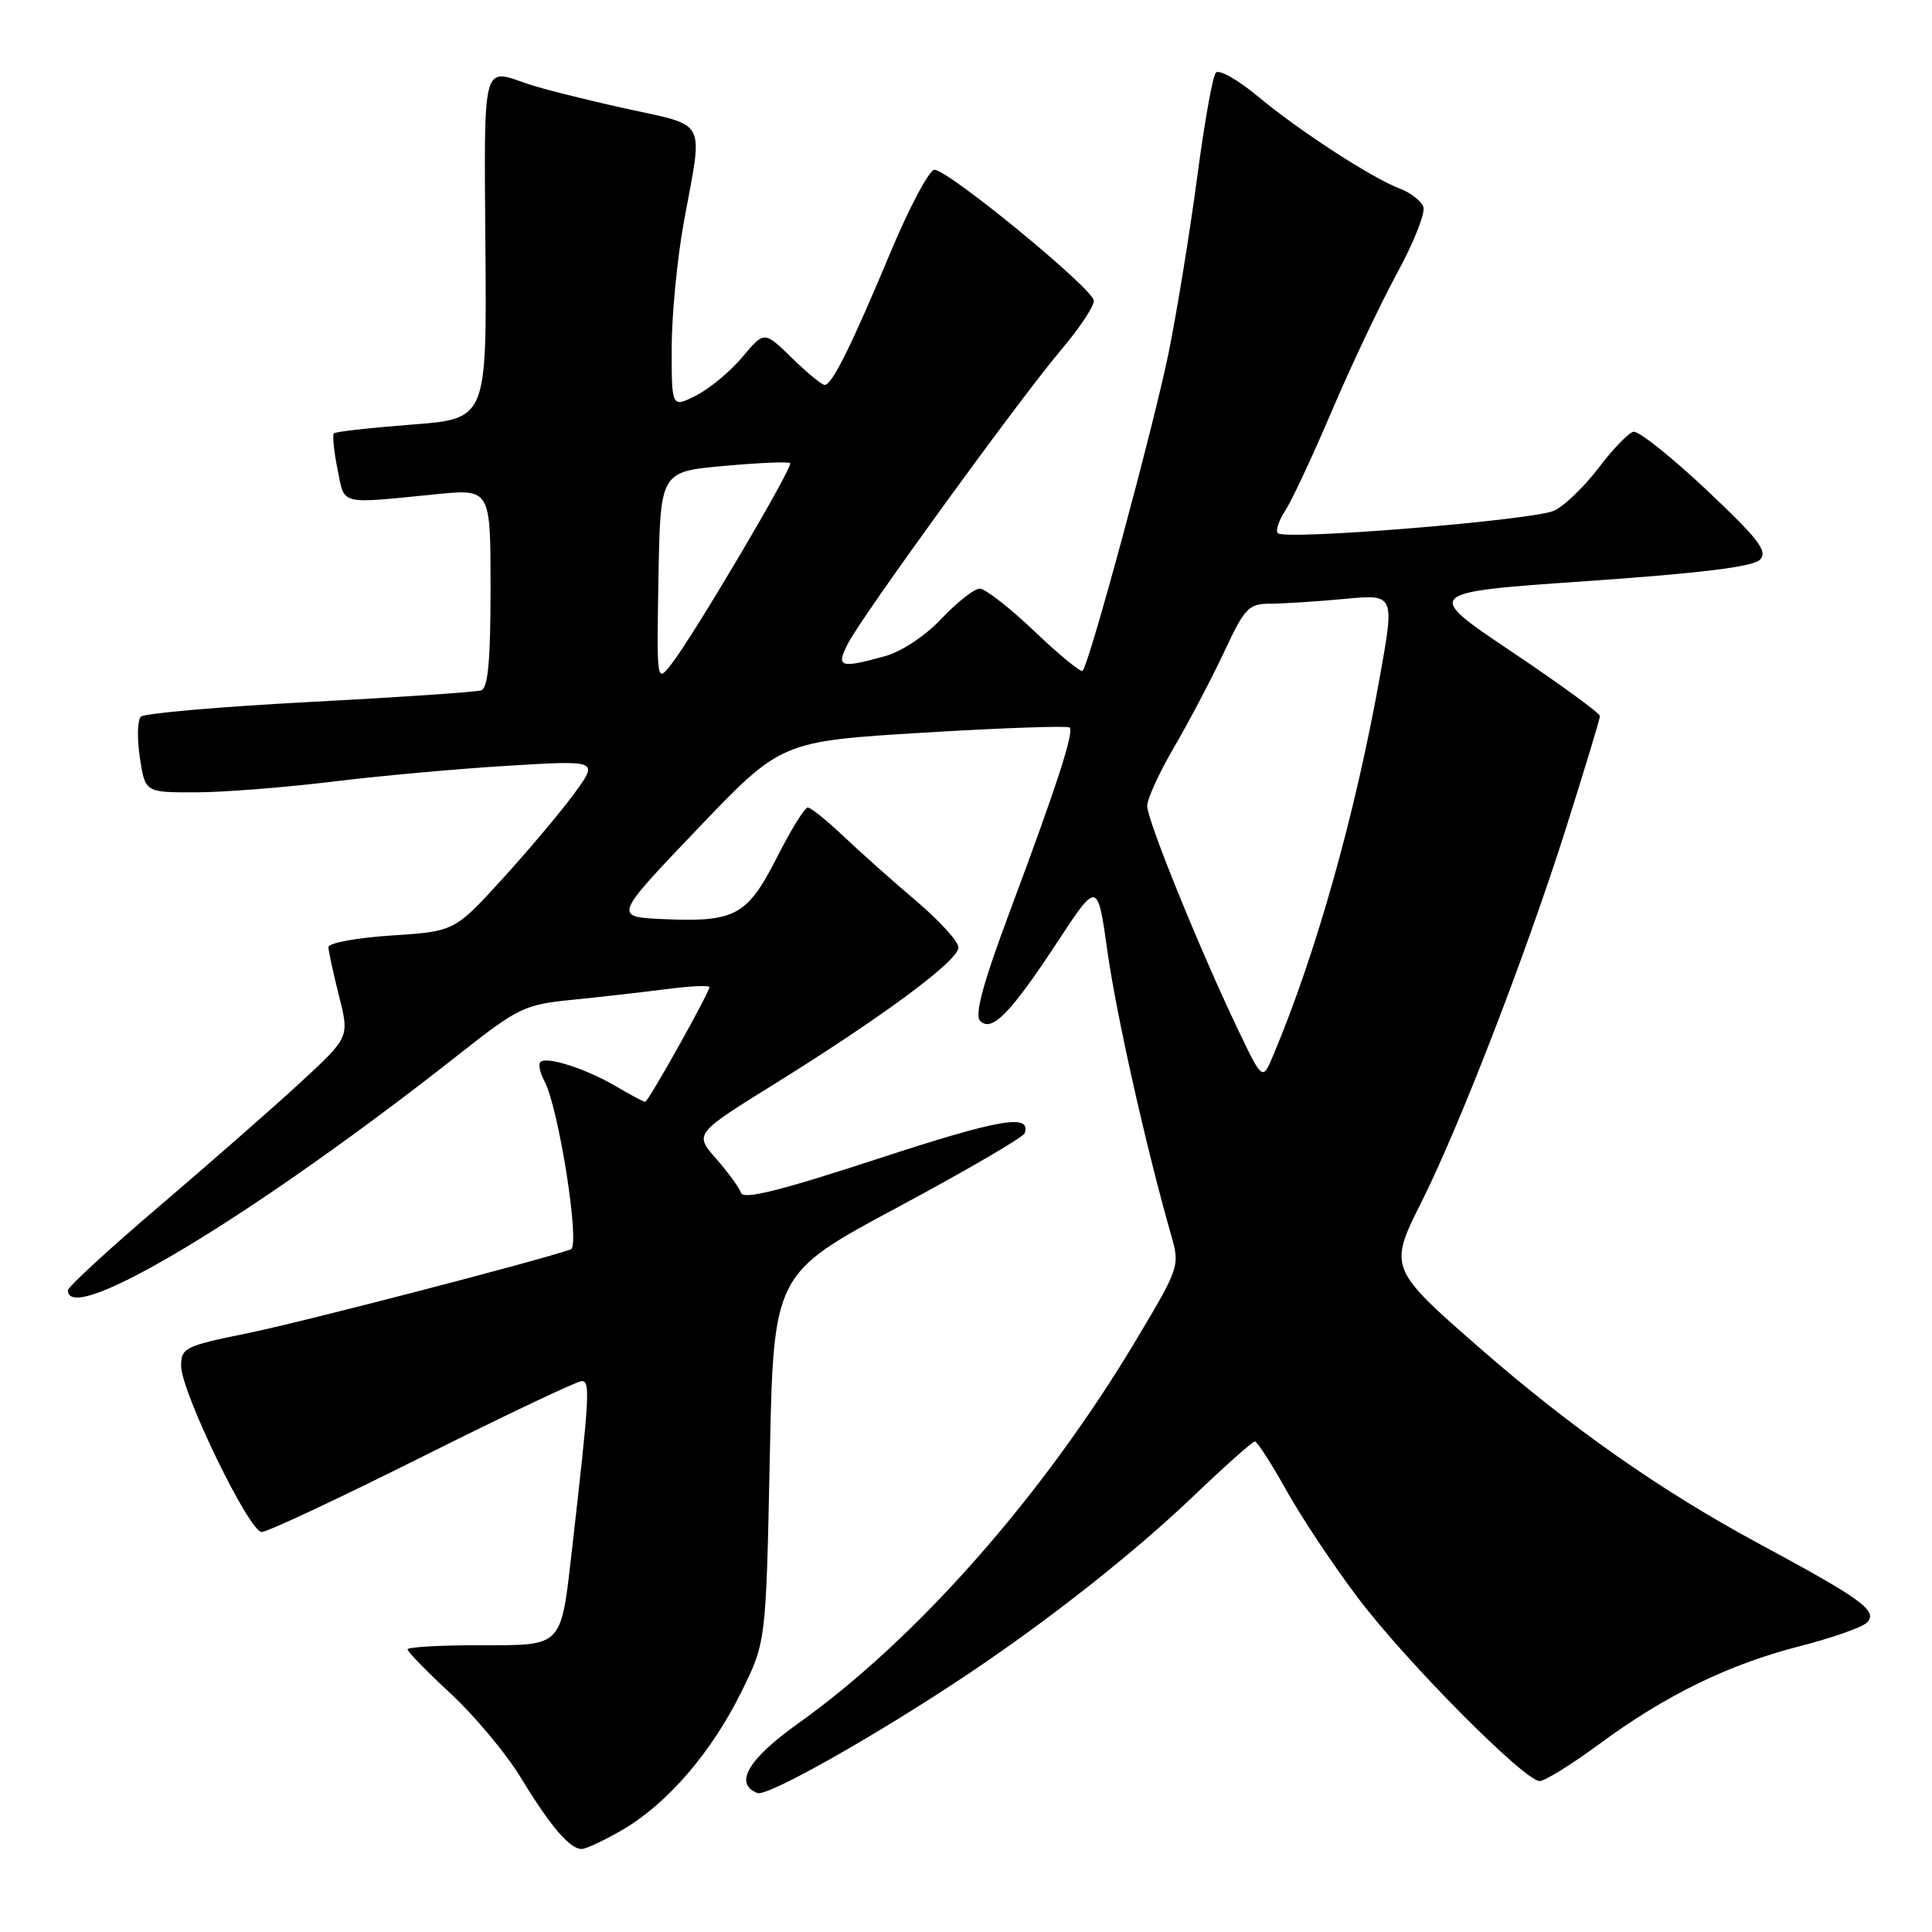 <?xml version="1.0" encoding="UTF-8" standalone="no"?>
<!DOCTYPE svg PUBLIC "-//W3C//DTD SVG 1.1//EN" "http://www.w3.org/Graphics/SVG/1.1/DTD/svg11.dtd" >
<svg xmlns="http://www.w3.org/2000/svg" xmlns:xlink="http://www.w3.org/1999/xlink" version="1.1" viewBox="0 0 256 256">
 <g >
 <path fill="currentColor"
d=" M 82.57 242.41 C 88.47 238.95 94.32 232.14 98.27 224.12 C 101.50 217.55 101.50 217.55 102.00 193.16 C 102.50 168.78 102.50 168.78 118.98 159.95 C 128.05 155.09 135.61 150.68 135.78 150.15 C 136.66 147.53 132.42 148.27 116.24 153.57 C 103.44 157.76 98.50 158.99 98.19 158.07 C 97.96 157.38 96.47 155.33 94.88 153.52 C 92.00 150.23 92.00 150.23 102.75 143.55 C 117.12 134.61 127.00 127.28 127.00 125.54 C 127.00 124.76 124.45 121.96 121.32 119.31 C 118.20 116.67 113.87 112.81 111.71 110.75 C 109.54 108.69 107.43 107.00 107.03 107.00 C 106.63 107.00 104.79 109.97 102.95 113.60 C 99.03 121.33 97.43 122.20 87.97 121.79 C 81.28 121.50 81.28 121.50 92.39 109.87 C 103.50 98.23 103.50 98.23 122.39 97.08 C 132.77 96.45 141.48 96.15 141.74 96.40 C 142.34 97.01 139.99 104.24 133.78 120.85 C 130.22 130.39 129.11 134.51 129.88 135.28 C 131.42 136.82 133.91 134.27 140.15 124.76 C 145.43 116.73 145.43 116.73 146.75 126.11 C 147.92 134.47 151.87 152.07 155.18 163.65 C 156.35 167.75 156.29 167.93 150.58 177.49 C 138.29 198.09 121.48 217.17 105.75 228.37 C 99.12 233.09 97.20 236.37 100.37 237.59 C 101.70 238.10 116.37 229.80 128.50 221.67 C 139.19 214.50 150.33 205.70 158.11 198.27 C 162.30 194.27 165.97 191.00 166.28 191.00 C 166.58 191.00 168.47 193.93 170.47 197.51 C 172.47 201.10 176.74 207.51 179.96 211.76 C 186.35 220.22 202.01 236.00 204.01 236.00 C 204.69 236.00 208.24 233.80 211.88 231.12 C 220.69 224.62 229.03 220.55 238.48 218.13 C 242.76 217.03 246.77 215.62 247.38 215.00 C 248.88 213.47 246.76 211.92 233.19 204.61 C 220.26 197.65 208.36 189.33 196.20 178.73 C 184.09 168.18 183.99 167.95 188.29 159.40 C 193.33 149.38 202.11 126.69 207.41 110.03 C 209.93 102.07 212.00 95.25 212.00 94.88 C 212.00 94.51 206.74 90.67 200.30 86.35 C 188.61 78.50 188.61 78.50 210.26 77.00 C 225.42 75.95 232.30 75.10 233.21 74.16 C 234.28 73.05 233.03 71.43 226.07 64.87 C 221.43 60.50 217.09 57.05 216.43 57.21 C 215.77 57.37 213.69 59.52 211.82 62.00 C 209.94 64.47 207.30 67.02 205.95 67.66 C 203.29 68.92 170.29 71.62 169.32 70.65 C 168.99 70.33 169.44 68.98 170.31 67.65 C 171.18 66.32 173.97 60.35 176.51 54.37 C 179.06 48.39 182.94 40.20 185.14 36.16 C 187.34 32.13 188.90 28.18 188.60 27.40 C 188.30 26.61 186.90 25.53 185.50 25.00 C 181.75 23.57 172.20 17.37 166.67 12.77 C 164.02 10.56 161.51 9.15 161.10 9.63 C 160.68 10.11 159.57 16.35 158.63 23.50 C 157.68 30.65 156.00 41.00 154.90 46.50 C 152.98 56.05 144.35 87.98 143.45 88.89 C 143.21 89.12 140.34 86.77 137.08 83.66 C 133.82 80.55 130.55 78.00 129.82 78.00 C 129.10 78.00 126.83 79.78 124.79 81.94 C 122.65 84.22 119.49 86.33 117.29 86.94 C 111.26 88.61 110.73 88.42 112.38 85.23 C 114.33 81.46 135.19 52.74 140.62 46.34 C 143.03 43.50 144.97 40.58 144.94 39.84 C 144.86 38.27 125.66 22.50 123.82 22.50 C 123.13 22.50 120.50 27.45 117.97 33.50 C 112.74 46.00 110.25 51.00 109.27 51.00 C 108.89 51.00 106.94 49.39 104.93 47.43 C 101.27 43.85 101.27 43.85 98.38 47.30 C 96.80 49.19 94.04 51.49 92.25 52.40 C 89.00 54.05 89.00 54.05 89.00 46.16 C 89.00 41.81 89.73 34.27 90.62 29.38 C 93.17 15.45 93.90 16.83 82.71 14.34 C 77.32 13.15 71.51 11.68 69.81 11.08 C 63.89 9.02 64.13 8.07 64.32 32.75 C 64.50 55.50 64.50 55.50 54.57 56.26 C 49.11 56.68 44.46 57.20 44.24 57.42 C 44.03 57.64 44.24 59.77 44.72 62.16 C 45.70 67.02 44.75 66.78 57.75 65.49 C 65.00 64.77 65.00 64.77 65.00 77.91 C 65.00 87.55 64.67 91.17 63.75 91.48 C 63.06 91.70 52.83 92.40 41.00 93.02 C 29.17 93.64 19.13 94.52 18.67 94.96 C 18.21 95.40 18.15 97.84 18.53 100.38 C 19.23 105.00 19.23 105.00 25.86 104.99 C 29.51 104.99 37.67 104.35 44.00 103.58 C 50.33 102.80 60.86 101.85 67.41 101.46 C 79.31 100.74 79.31 100.74 76.11 105.12 C 74.35 107.53 70.06 112.63 66.57 116.46 C 60.23 123.41 60.23 123.41 51.86 123.96 C 47.26 124.26 43.51 124.95 43.52 125.50 C 43.53 126.05 44.16 128.96 44.92 131.97 C 46.30 137.43 46.30 137.43 39.90 143.35 C 36.38 146.60 27.99 153.96 21.25 159.71 C 14.51 165.45 9.00 170.52 9.00 170.97 C 9.00 175.95 33.87 160.94 60.82 139.70 C 68.69 133.50 69.50 133.11 75.82 132.48 C 79.49 132.11 85.09 131.48 88.25 131.07 C 91.41 130.66 94.00 130.54 94.00 130.79 C 94.00 131.53 85.90 146.00 85.49 146.00 C 85.28 146.00 83.56 145.08 81.65 143.96 C 77.70 141.63 72.41 139.92 71.61 140.72 C 71.31 141.02 71.55 142.16 72.14 143.25 C 74.04 146.81 76.91 165.10 75.64 165.55 C 71.19 167.10 39.85 175.23 32.75 176.67 C 24.53 178.34 24.00 178.60 24.00 180.98 C 24.00 184.41 33.01 203.00 34.68 203.00 C 35.42 203.00 45.01 198.50 56.00 193.00 C 66.99 187.50 76.48 183.00 77.09 183.00 C 78.23 183.00 78.11 185.00 75.83 205.00 C 74.29 218.47 74.73 218.00 63.46 218.00 C 58.26 218.00 54.00 218.25 54.00 218.55 C 54.00 218.86 56.59 221.51 59.75 224.44 C 62.91 227.38 67.08 232.37 69.00 235.53 C 72.94 242.01 75.50 245.00 77.07 245.00 C 77.66 245.00 80.14 243.83 82.57 242.41 Z  M 164.01 136.36 C 158.97 125.82 152.02 108.70 152.01 106.80 C 152.00 105.87 153.61 102.37 155.57 99.01 C 157.53 95.66 160.50 90.01 162.17 86.46 C 164.94 80.52 165.44 80.00 168.34 79.99 C 170.08 79.99 174.49 79.70 178.15 79.36 C 184.80 78.73 184.80 78.73 182.85 89.61 C 179.57 107.95 174.38 126.38 168.70 139.86 C 167.29 143.22 167.29 143.22 164.01 136.36 Z  M 87.25 76.50 C 87.50 62.50 87.50 62.50 95.91 61.74 C 100.53 61.32 104.49 61.15 104.70 61.37 C 105.15 61.81 91.88 84.28 88.96 88.00 C 87.01 90.50 87.01 90.50 87.25 76.50 Z "/>
</g>
</svg>